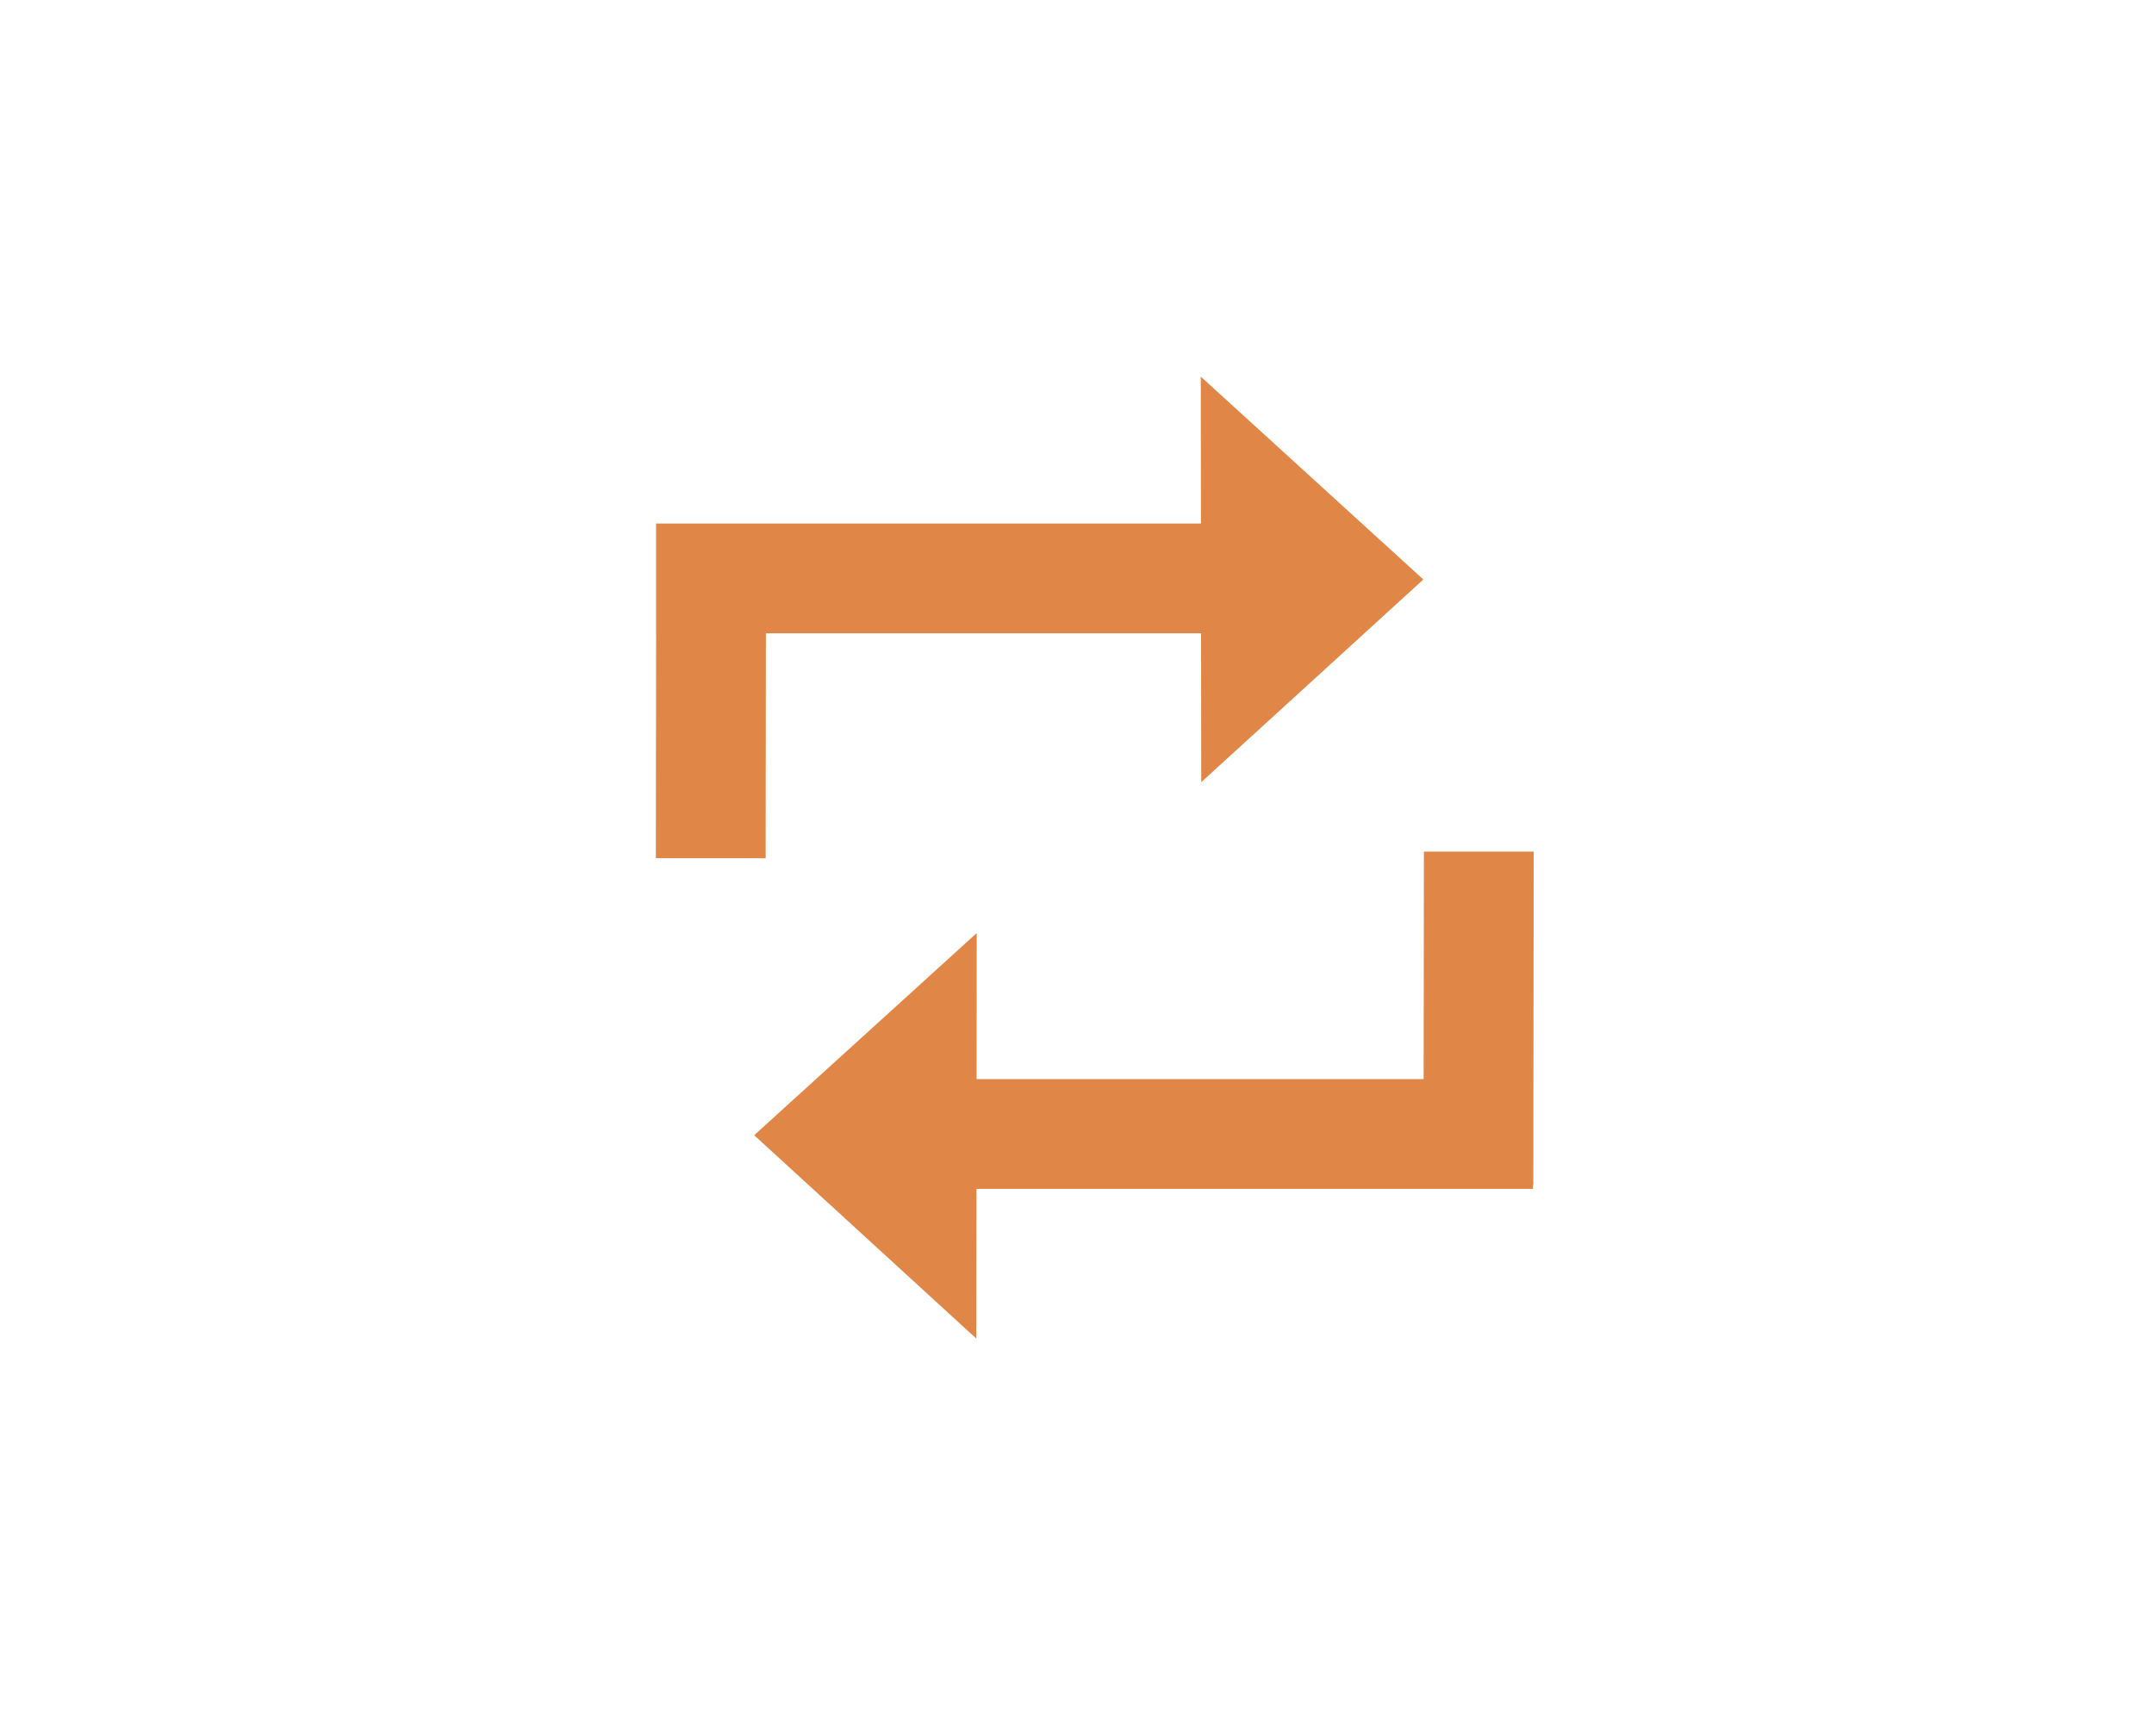 <?xml version="1.0" encoding="UTF-8" standalone="no"?>
<svg
   width="135.451"
   height="109.189"
   viewBox="0 0 135.451 109.189"
   fill="none"
   version="1.1"
   id="svg10257"
   sodipodi:docname="asesoria.svg"
   xml:space="preserve"
   inkscape:export-filename="reposi.svg"
   inkscape:export-xdpi="96"
   inkscape:export-ydpi="96"
   xmlns:inkscape="http://www.inkscape.org/namespaces/inkscape"
   xmlns:sodipodi="http://sodipodi.sourceforge.net/DTD/sodipodi-0.dtd"
   xmlns="http://www.w3.org/2000/svg"
   xmlns:svg="http://www.w3.org/2000/svg"><defs
     id="defs10261" /><sodipodi:namedview
     id="namedview10259"
     pagecolor="#ffffff"
     bordercolor="#000000"
     borderopacity="0.25"
     inkscape:showpageshadow="2"
     inkscape:pageopacity="0.0"
     inkscape:pagecheckerboard="0"
     inkscape:deskcolor="#d1d1d1"
     showgrid="false"
     inkscape:zoom="7.6826196"
     inkscape:cx="-1.952459"
     inkscape:cy="29.482131"
     inkscape:window-width="1920"
     inkscape:window-height="991"
     inkscape:window-x="-9"
     inkscape:window-y="-9"
     inkscape:window-maximized="1"
     inkscape:current-layer="svg10257" /><g
     id="g9785"
     transform="matrix(3.665,0,0,3.665,371.733,519.11)"
     style="display:none"><rect
       style="fill:#000000;fill-opacity:1;stroke-width:0.1;stroke-linecap:round;stroke-linejoin:round;paint-order:stroke fill markers"
       id="rect9562"
       width="4.982"
       height="19.161"
       x="-82.506"
       y="-129.908" /><rect
       style="fill:#000000;fill-opacity:1;stroke-width:0.138;stroke-linecap:round;stroke-linejoin:round;paint-order:stroke fill markers"
       id="rect9562-2"
       width="4.982"
       height="36.785"
       x="-130.485"
       y="64.381"
       transform="matrix(0.002,1,-1,6.3791253e-4,0,0)" /><rect
       style="fill:#000000;fill-opacity:1;stroke-width:0.123;stroke-linecap:round;stroke-linejoin:round;paint-order:stroke fill markers"
       id="rect9562-2-7"
       width="6.061"
       height="24.255"
       x="-116.804"
       y="70.419"
       transform="matrix(0.001,1,-1,0.001,0,0)" /><rect
       style="fill:#000000;fill-opacity:1;stroke-width:0.098;stroke-linecap:round;stroke-linejoin:round;paint-order:stroke fill markers"
       id="rect9562-6"
       width="4.982"
       height="18.539"
       x="-89.466"
       y="-129.269" /><rect
       style="fill:#000000;fill-opacity:1;stroke-width:0.098;stroke-linecap:round;stroke-linejoin:round;paint-order:stroke fill markers"
       id="rect9562-1"
       width="4.982"
       height="18.629"
       x="-96.426"
       y="-129.263" /><rect
       style="fill:#000000;fill-opacity:1;stroke-width:0.075;stroke-linecap:round;stroke-linejoin:round;paint-order:stroke fill markers"
       id="rect9562-1-1"
       width="3.83"
       height="14.32"
       x="-145.744"
       y="-83.381"
       transform="rotate(28.448)" /><rect
       style="fill:#000000;fill-opacity:1;stroke-width:0.075;stroke-linecap:round;stroke-linejoin:round;paint-order:stroke fill markers"
       id="rect9562-1-1-1"
       width="3.83"
       height="14.32"
       x="1.942"
       y="-163.497"
       transform="matrix(-0.879,0.476,0.476,0.879,0,0)" /><rect
       style="fill:#000000;fill-opacity:1;stroke-width:0.089;stroke-linecap:round;stroke-linejoin:round;paint-order:stroke fill markers"
       id="rect9562-1-54"
       width="4.923"
       height="15.399"
       x="-78.082"
       y="-131.179"
       transform="matrix(0.999,-0.047,0.16,0.987,0,0)" /><rect
       style="fill:#000000;fill-opacity:1;stroke-width:0.089;stroke-linecap:round;stroke-linejoin:round;paint-order:stroke fill markers"
       id="rect9562-1-54-3"
       width="4.923"
       height="15.399"
       x="87.825"
       y="-123.329"
       transform="matrix(-0.999,-0.047,-0.16,0.987,0,0)" /><rect
       style="fill:#000000;fill-opacity:1;stroke-width:0.101;stroke-linecap:round;stroke-linejoin:round;paint-order:stroke fill markers"
       id="rect9562-1-5"
       width="4.982"
       height="19.736"
       x="-75.495"
       y="-130.393" /></g><path
     id="path9384"
     style="fill:#e08747;fill-opacity:1;stroke-width:0.203;stroke-linecap:round;stroke-linejoin:round;paint-order:stroke fill markers"
     inkscape:transform-center-x="0.61477369"
     inkscape:transform-center-y="0.0031943277"
     d="m 75.509,23.684 0.011,9.239 -34.265,-9e-6 v 6.903 h 0.004 l -0.016,14.143 6.903,0.004 0.016,-14.146 h 27.365 l 0.011,9.362 6.984,-6.373 6.983,-6.373 -6.998,-6.379 z m 14.031,29.87 -0.016,14.307 -28.113,8e-6 0.009,-9.184 -6.997,6.358 -6.998,6.357 6.984,6.394 6.984,6.395 0.011,-9.417 h 34.994 v -0.243 h 0.023 l 0.023,-20.964 z"
     inkscape:export-filename="path9384.svg"
     inkscape:export-xdpi="96"
     inkscape:export-ydpi="96" /></svg>
